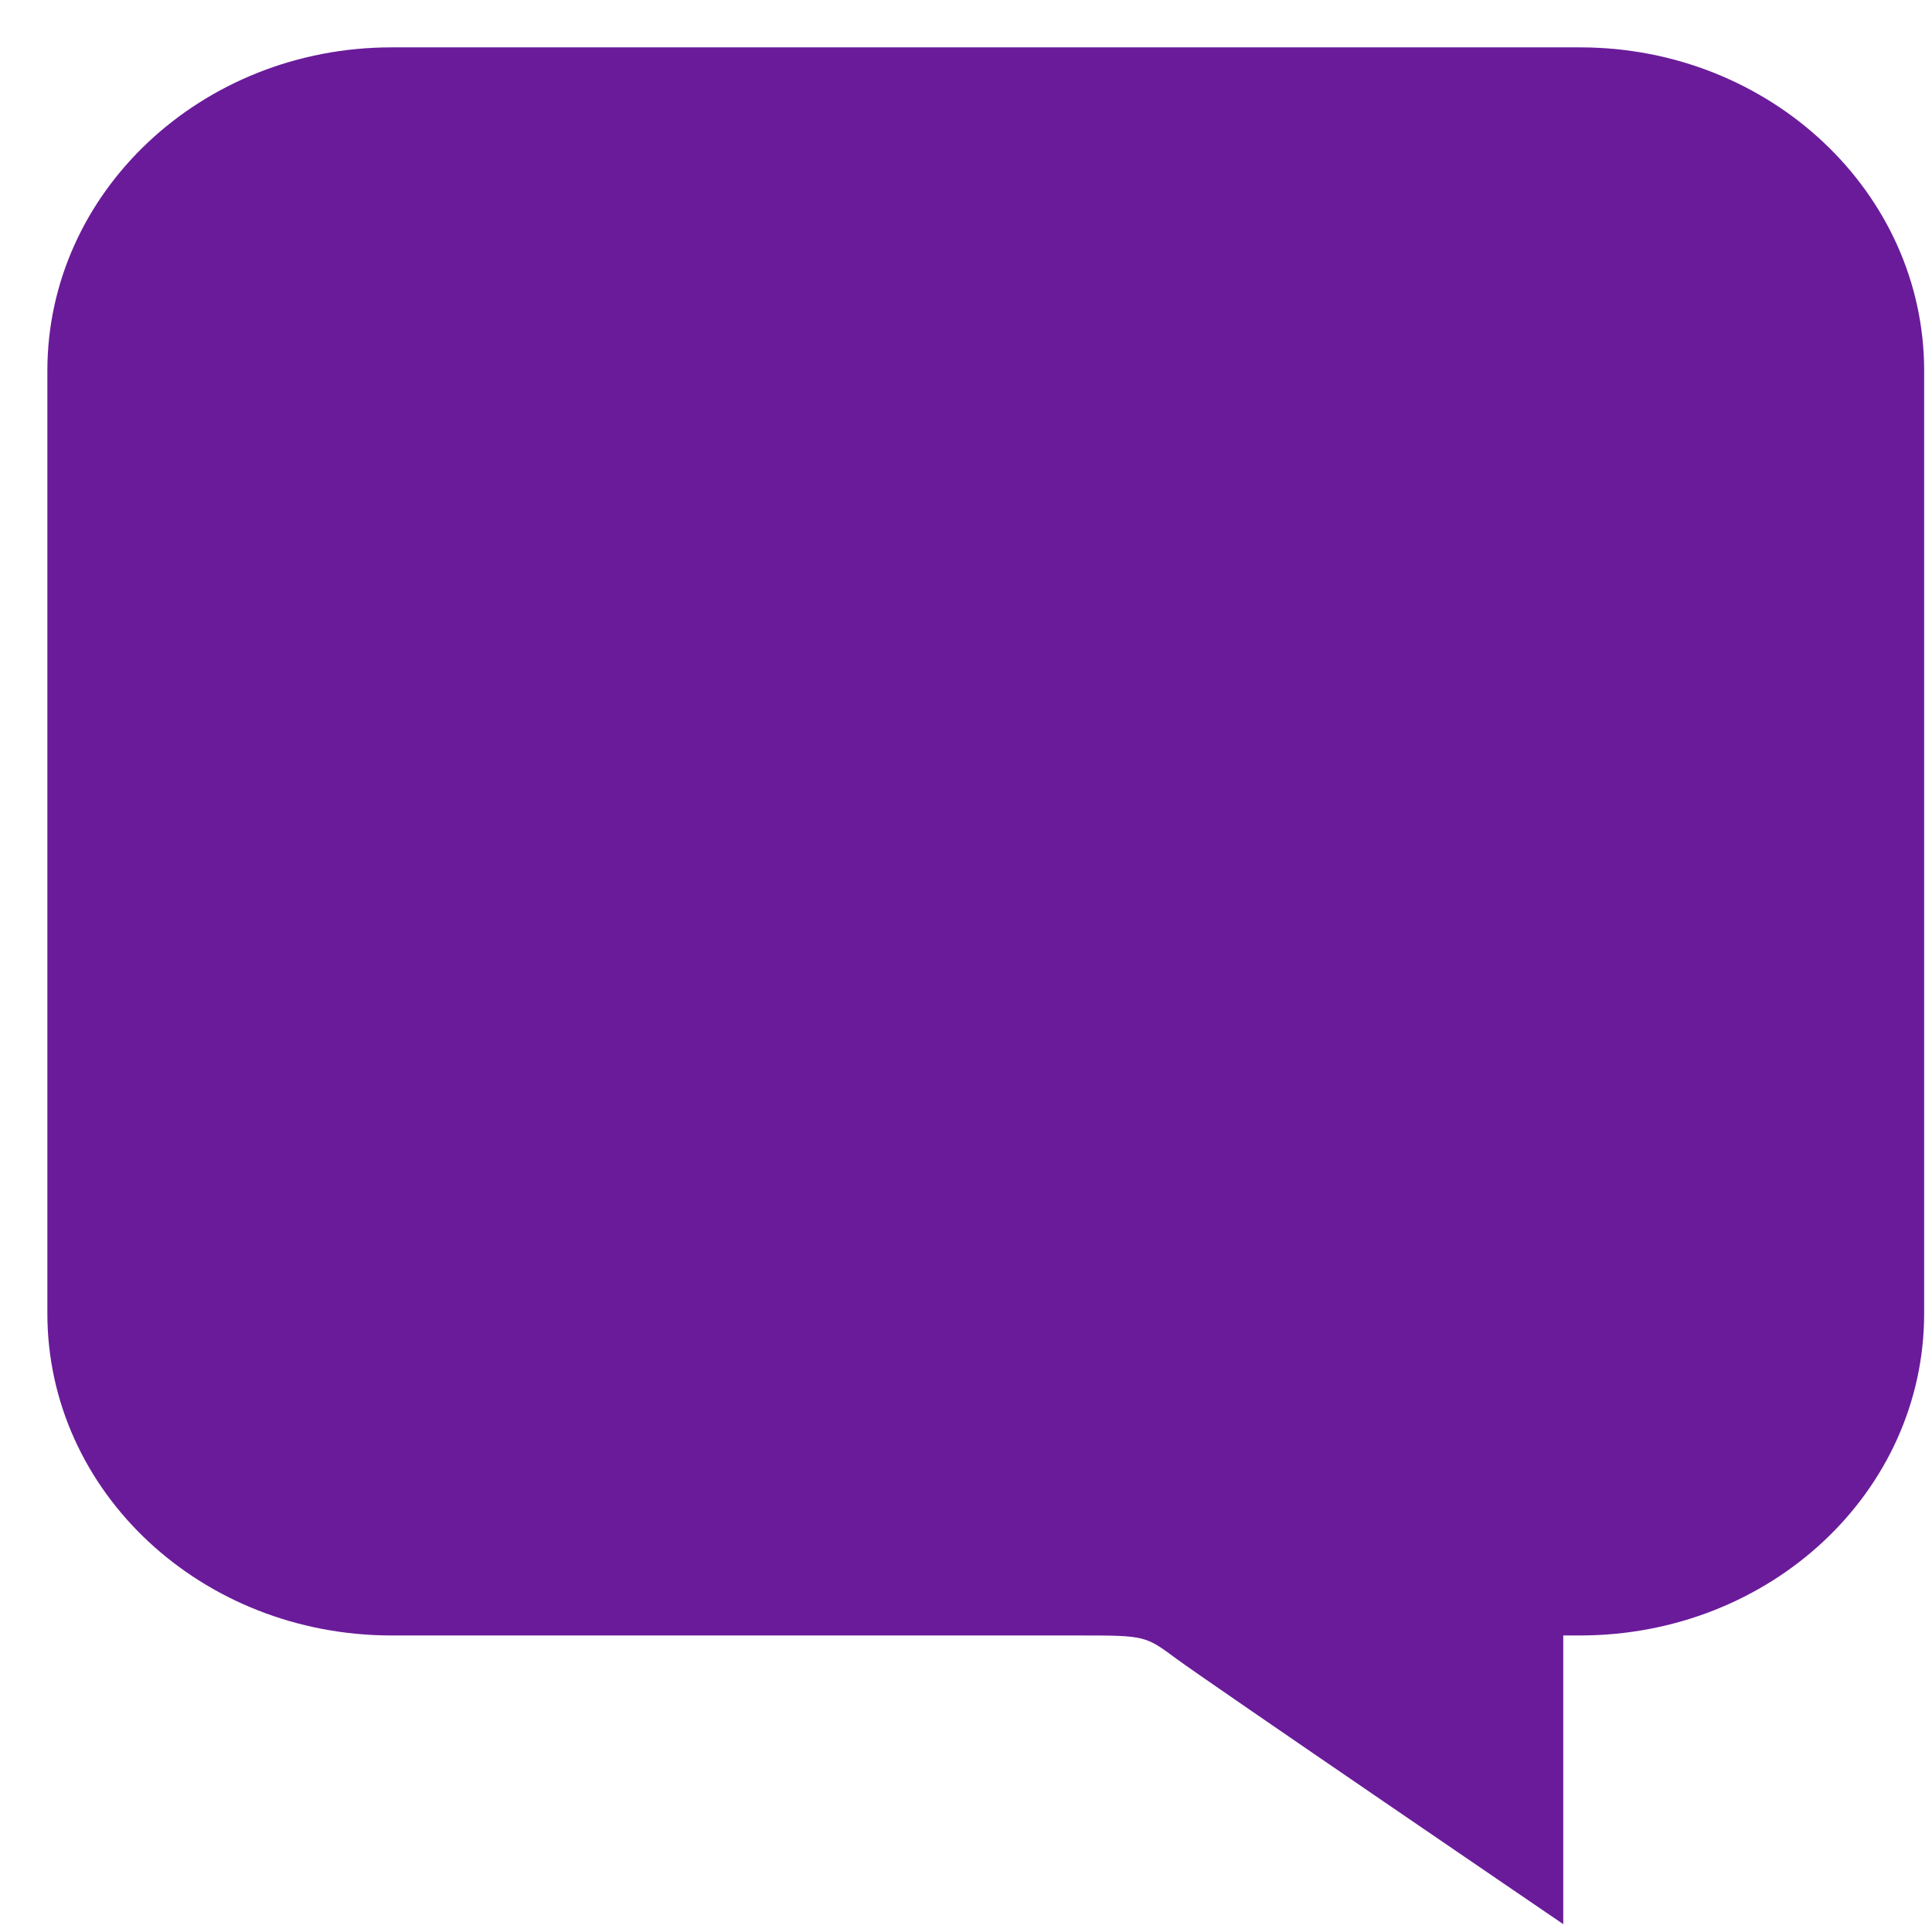 <svg width="35" height="35" viewBox="0 0 35 35" fill="none" xmlns="http://www.w3.org/2000/svg">
<path fill-rule="evenodd" clip-rule="evenodd" d="M7.094 29.628H19.575C20.752 29.628 20.752 29.636 21.316 30.053C21.88 30.469 28.32 34.858 28.32 34.858V29.628H28.622C32.071 29.628 34.858 27.029 34.858 23.792V6.718C34.858 3.482 32.063 0.858 28.622 0.858H7.094C3.654 0.858 0.858 3.482 0.858 6.718V23.792C0.858 27.029 3.654 29.628 7.094 29.628Z" fill="#6A1B9A"/>
</svg>
